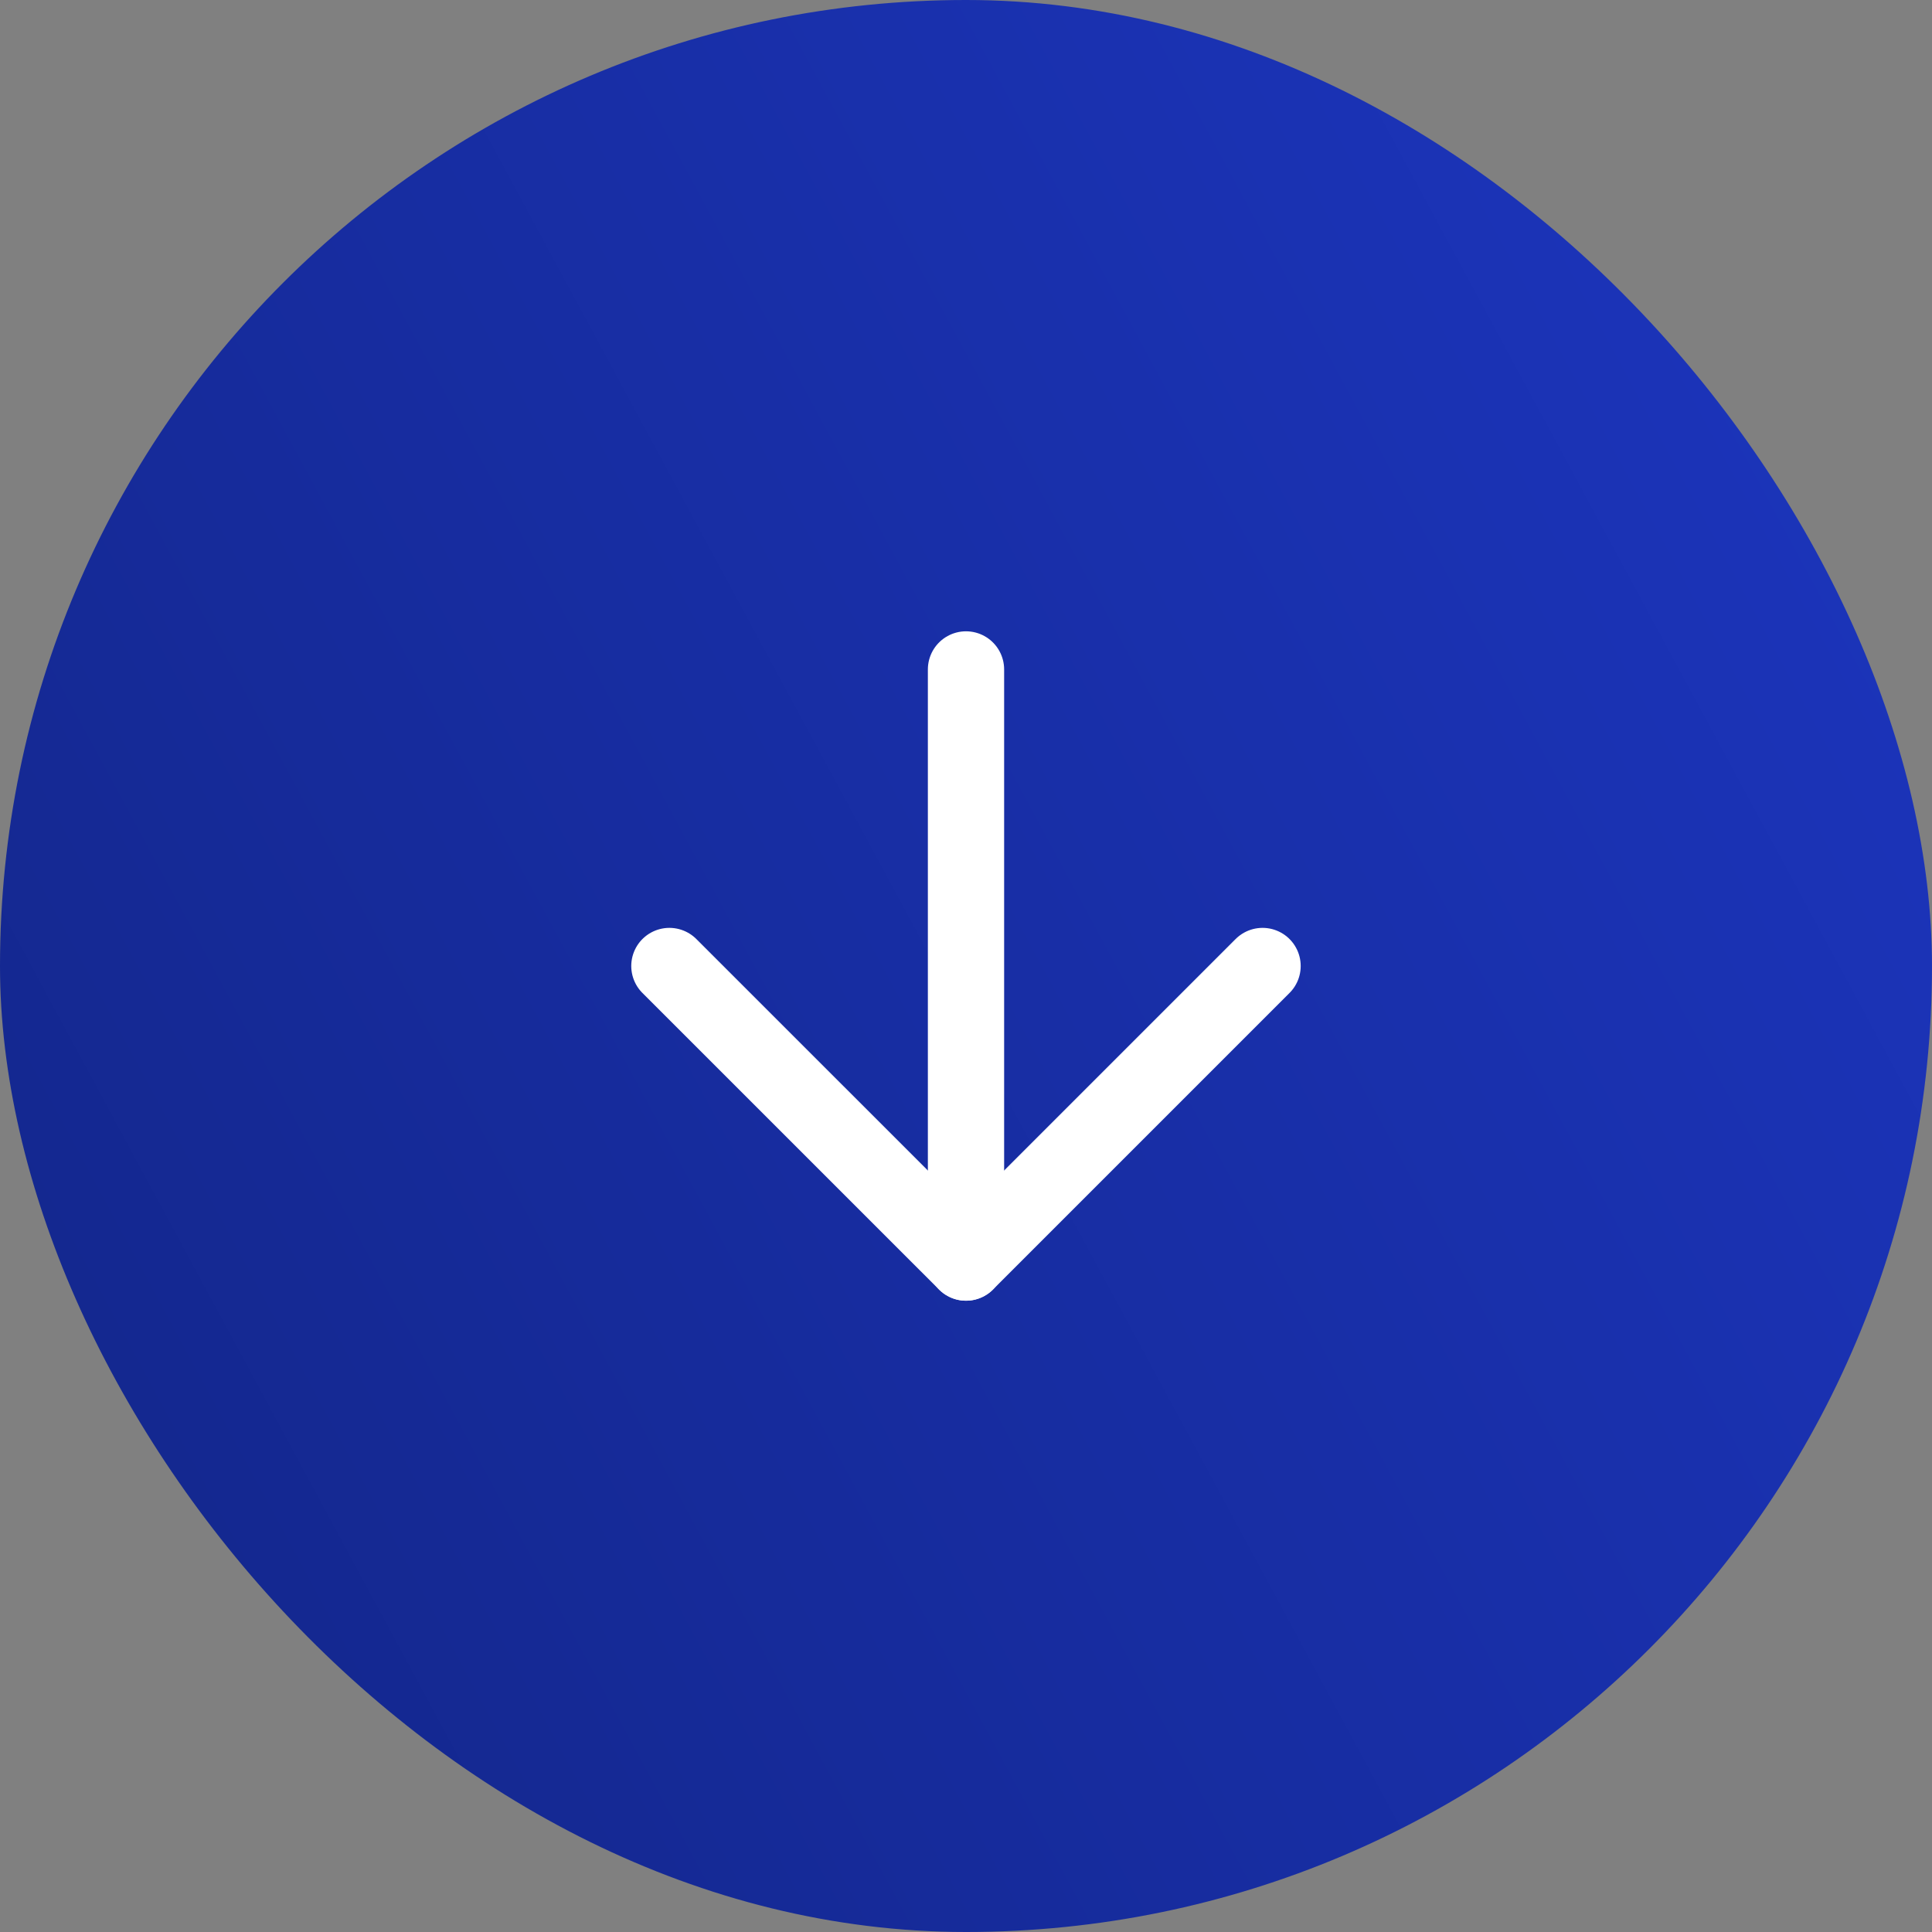 <svg width="38" height="38" viewBox="0 0 38 38" fill="none" xmlns="http://www.w3.org/2000/svg">
    <rect x="0" y="0" width="38" height="38" fill="#808080" stroke="none"/>
    <rect width="38" height="38" rx="19" fill="url(#paint0_linear_481_4307)"/>
    <path d="M19 13.167V24.833" stroke="white" stroke-width="1.5" stroke-linecap="round" stroke-linejoin="round"/>
    <path d="M24.833 19L19 24.833L13.166 19" stroke="white" stroke-width="1.5" stroke-linecap="round" stroke-linejoin="round"/>
    <defs>
        <linearGradient id="paint0_linear_481_4307" x1="34.241" y1="-1.035" x2="-7.046" y2="21.263" gradientUnits="userSpaceOnUse">
            <stop stop-color="#1C35BD"/>
            <stop offset="1" stop-color="#13268A"/>
        </linearGradient>
    </defs>
</svg>
